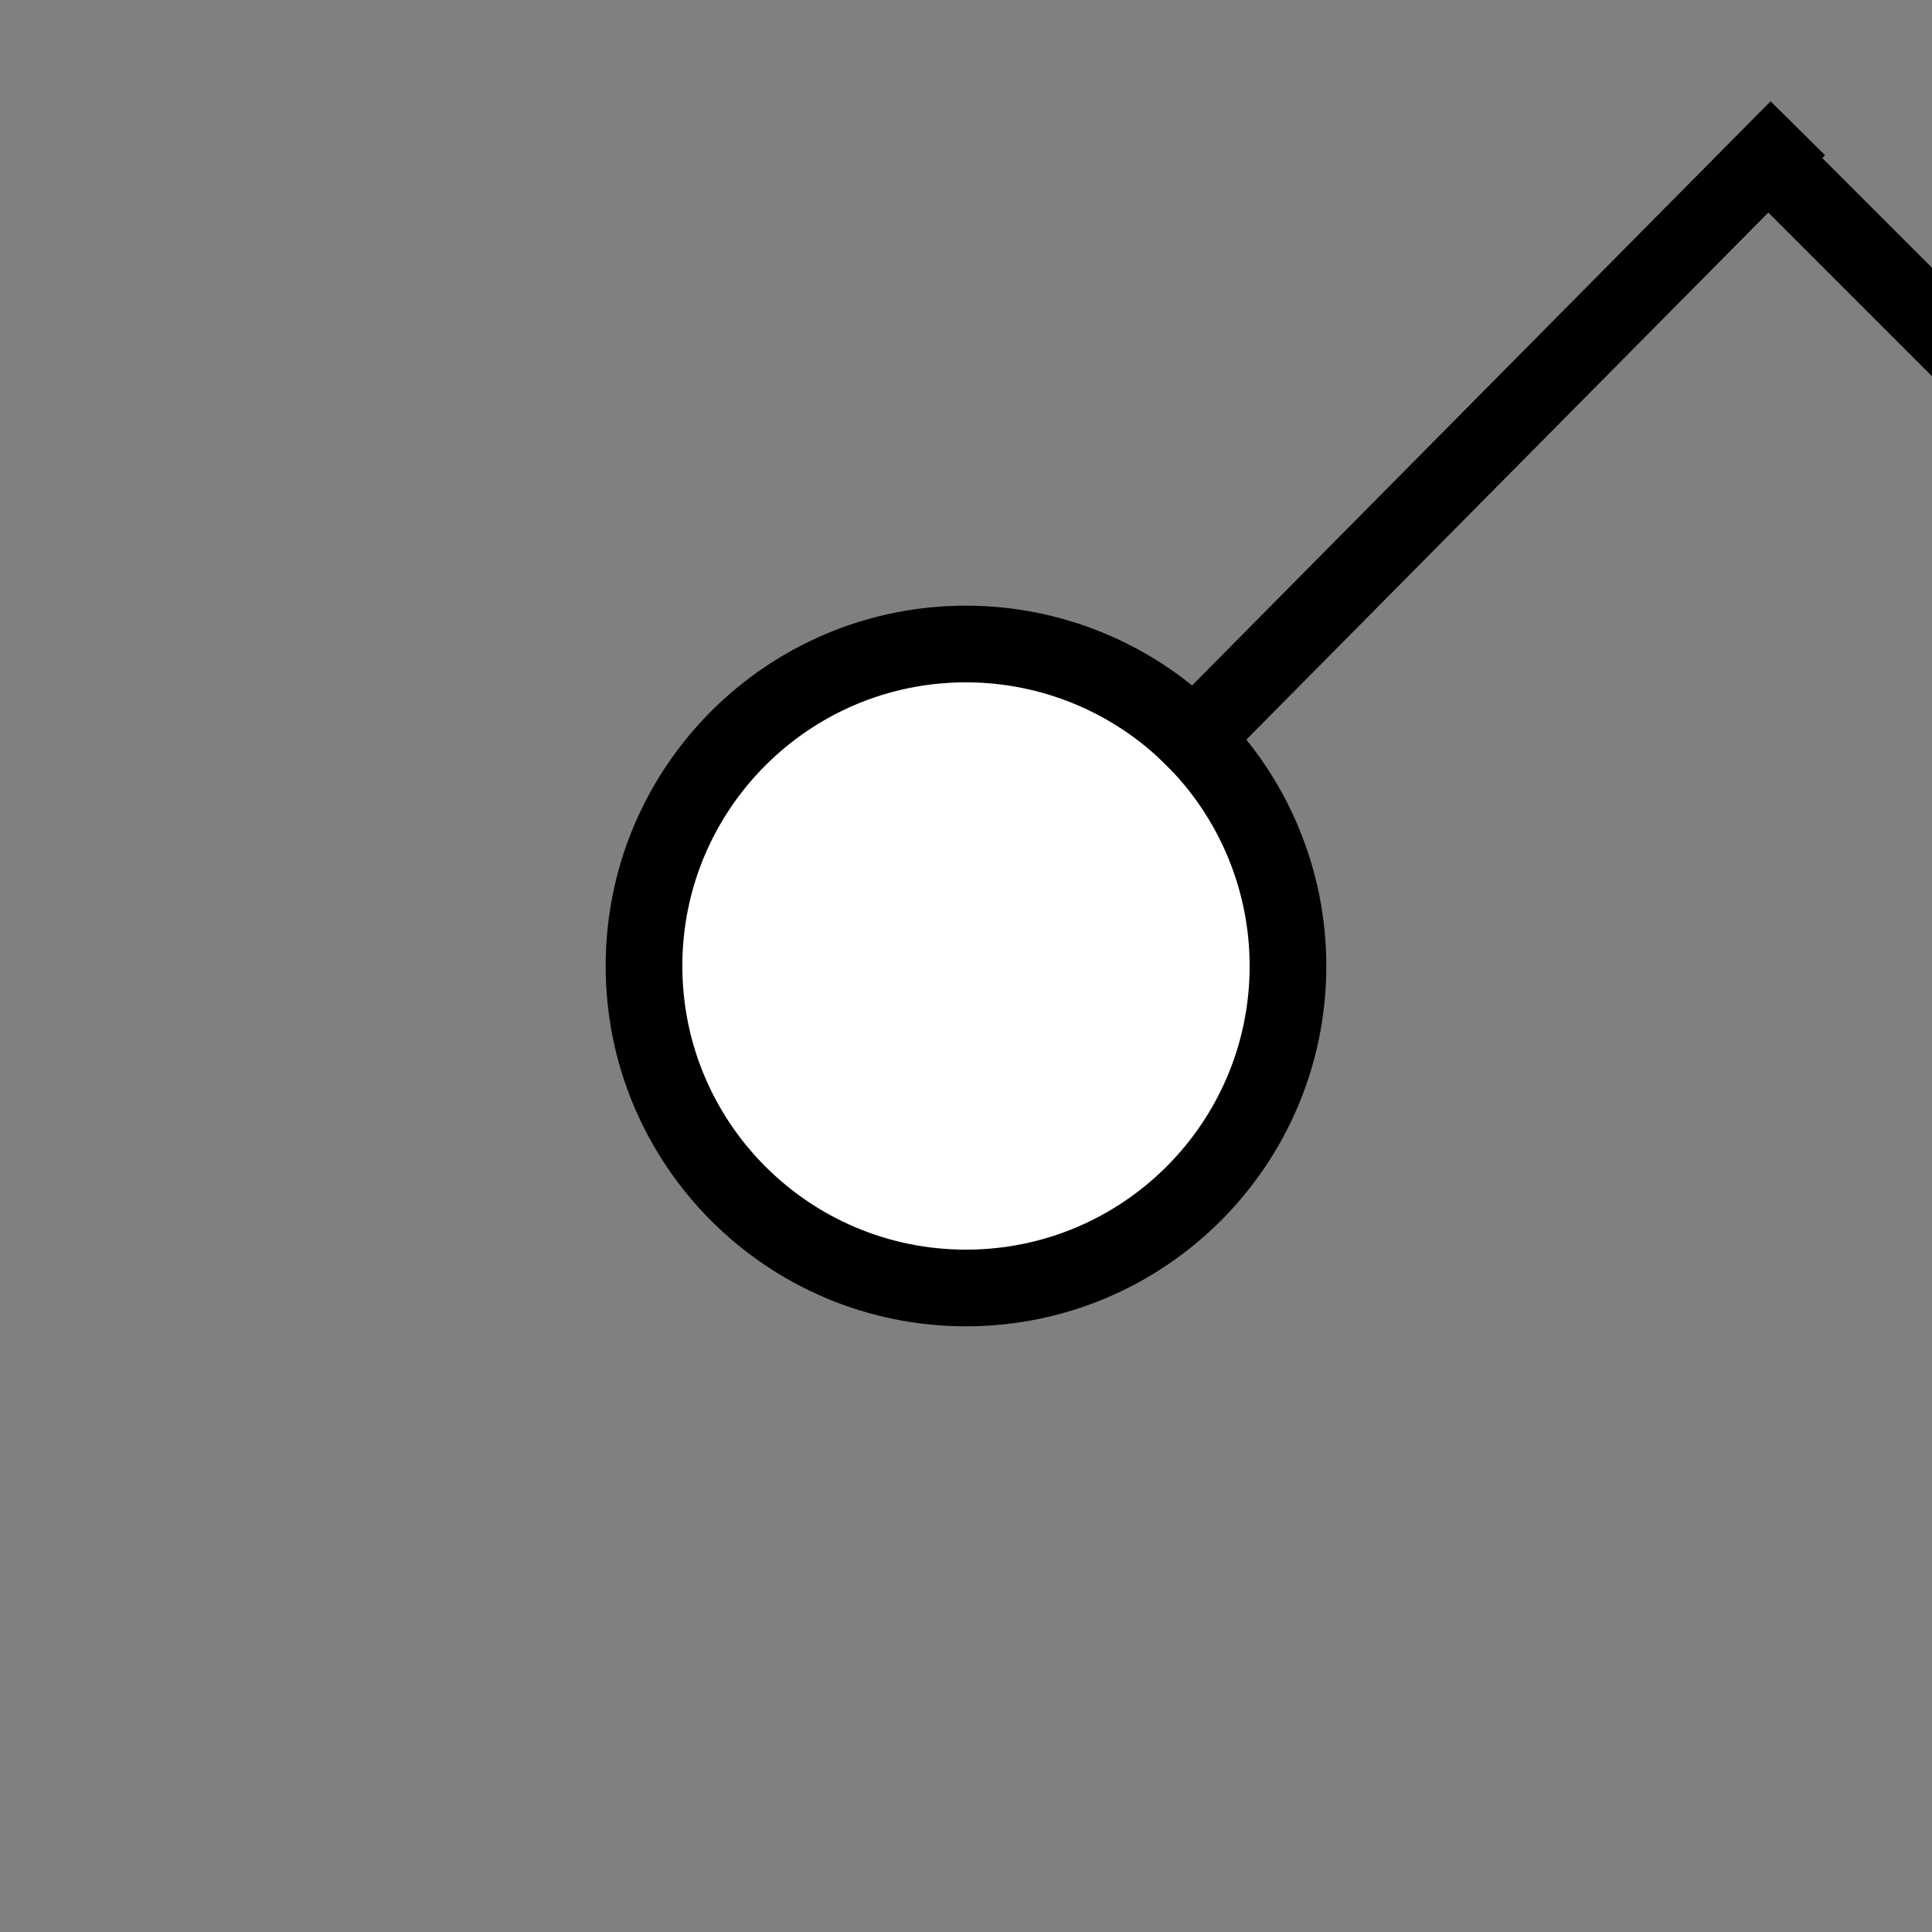 <svg version="1.1" viewBox="0.0 0.0 75.591 75.591" fill="none" stroke="none" stroke-linecap="square" stroke-miterlimit="10" xmlns:xlink="http://www.w3.org/1999/xlink" xmlns="http://www.w3.org/2000/svg"><rect x="0.0" y="0.0" width="75.591" height="75.591" fill="#808080" stroke="none"/><clipPath id="p.0"><path d="m0 0l75.591 0l0 75.591l-75.591 0l0 -75.591z" clip-rule="nonzero"/></clipPath><g clip-path="url(#p.0)"><path fill="#000000" fill-opacity="0.0" d="m0 0l75.591 0l0 75.591l-75.591 0z" fill-rule="evenodd"/><path fill="#ffffff" d="m25.197 37.795l0 0c0 -6.958 5.641 -12.598 12.598 -12.598l0 0c3.341 0 6.546 1.327 8.908 3.69c2.363 2.363 3.69 5.567 3.69 8.908l0 0c0 6.958 -5.641 12.598 -12.598 12.598l0 0c-6.958 0 -12.598 -5.641 -12.598 -12.598z" fill-rule="evenodd"/><path stroke="#000000" stroke-width="3.0" stroke-linejoin="round" stroke-linecap="butt" d="m25.197 37.795l0 0c0 -6.958 5.641 -12.598 12.598 -12.598l0 0c3.341 0 6.546 1.327 8.908 3.69c2.363 2.363 3.69 5.567 3.69 8.908l0 0c0 6.958 -5.641 12.598 -12.598 12.598l0 0c-6.958 0 -12.598 -5.641 -12.598 -12.598z" fill-rule="evenodd"/><path fill="#000000" fill-opacity="0.0" d="m69.286 6.084l-22.583 22.803" fill-rule="evenodd"/><path stroke="#000000" stroke-width="3.0" stroke-linejoin="round" stroke-linecap="butt" d="m69.286 6.084l-22.583 22.803" fill-rule="evenodd"/><path fill="#000000" fill-opacity="0.0" d="m75.591 12.598l-6.299 -6.299" fill-rule="evenodd"/><path stroke="#000000" stroke-width="3.0" stroke-linejoin="round" stroke-linecap="butt" d="m75.591 12.598l-6.299 -6.299" fill-rule="evenodd"/></g></svg>